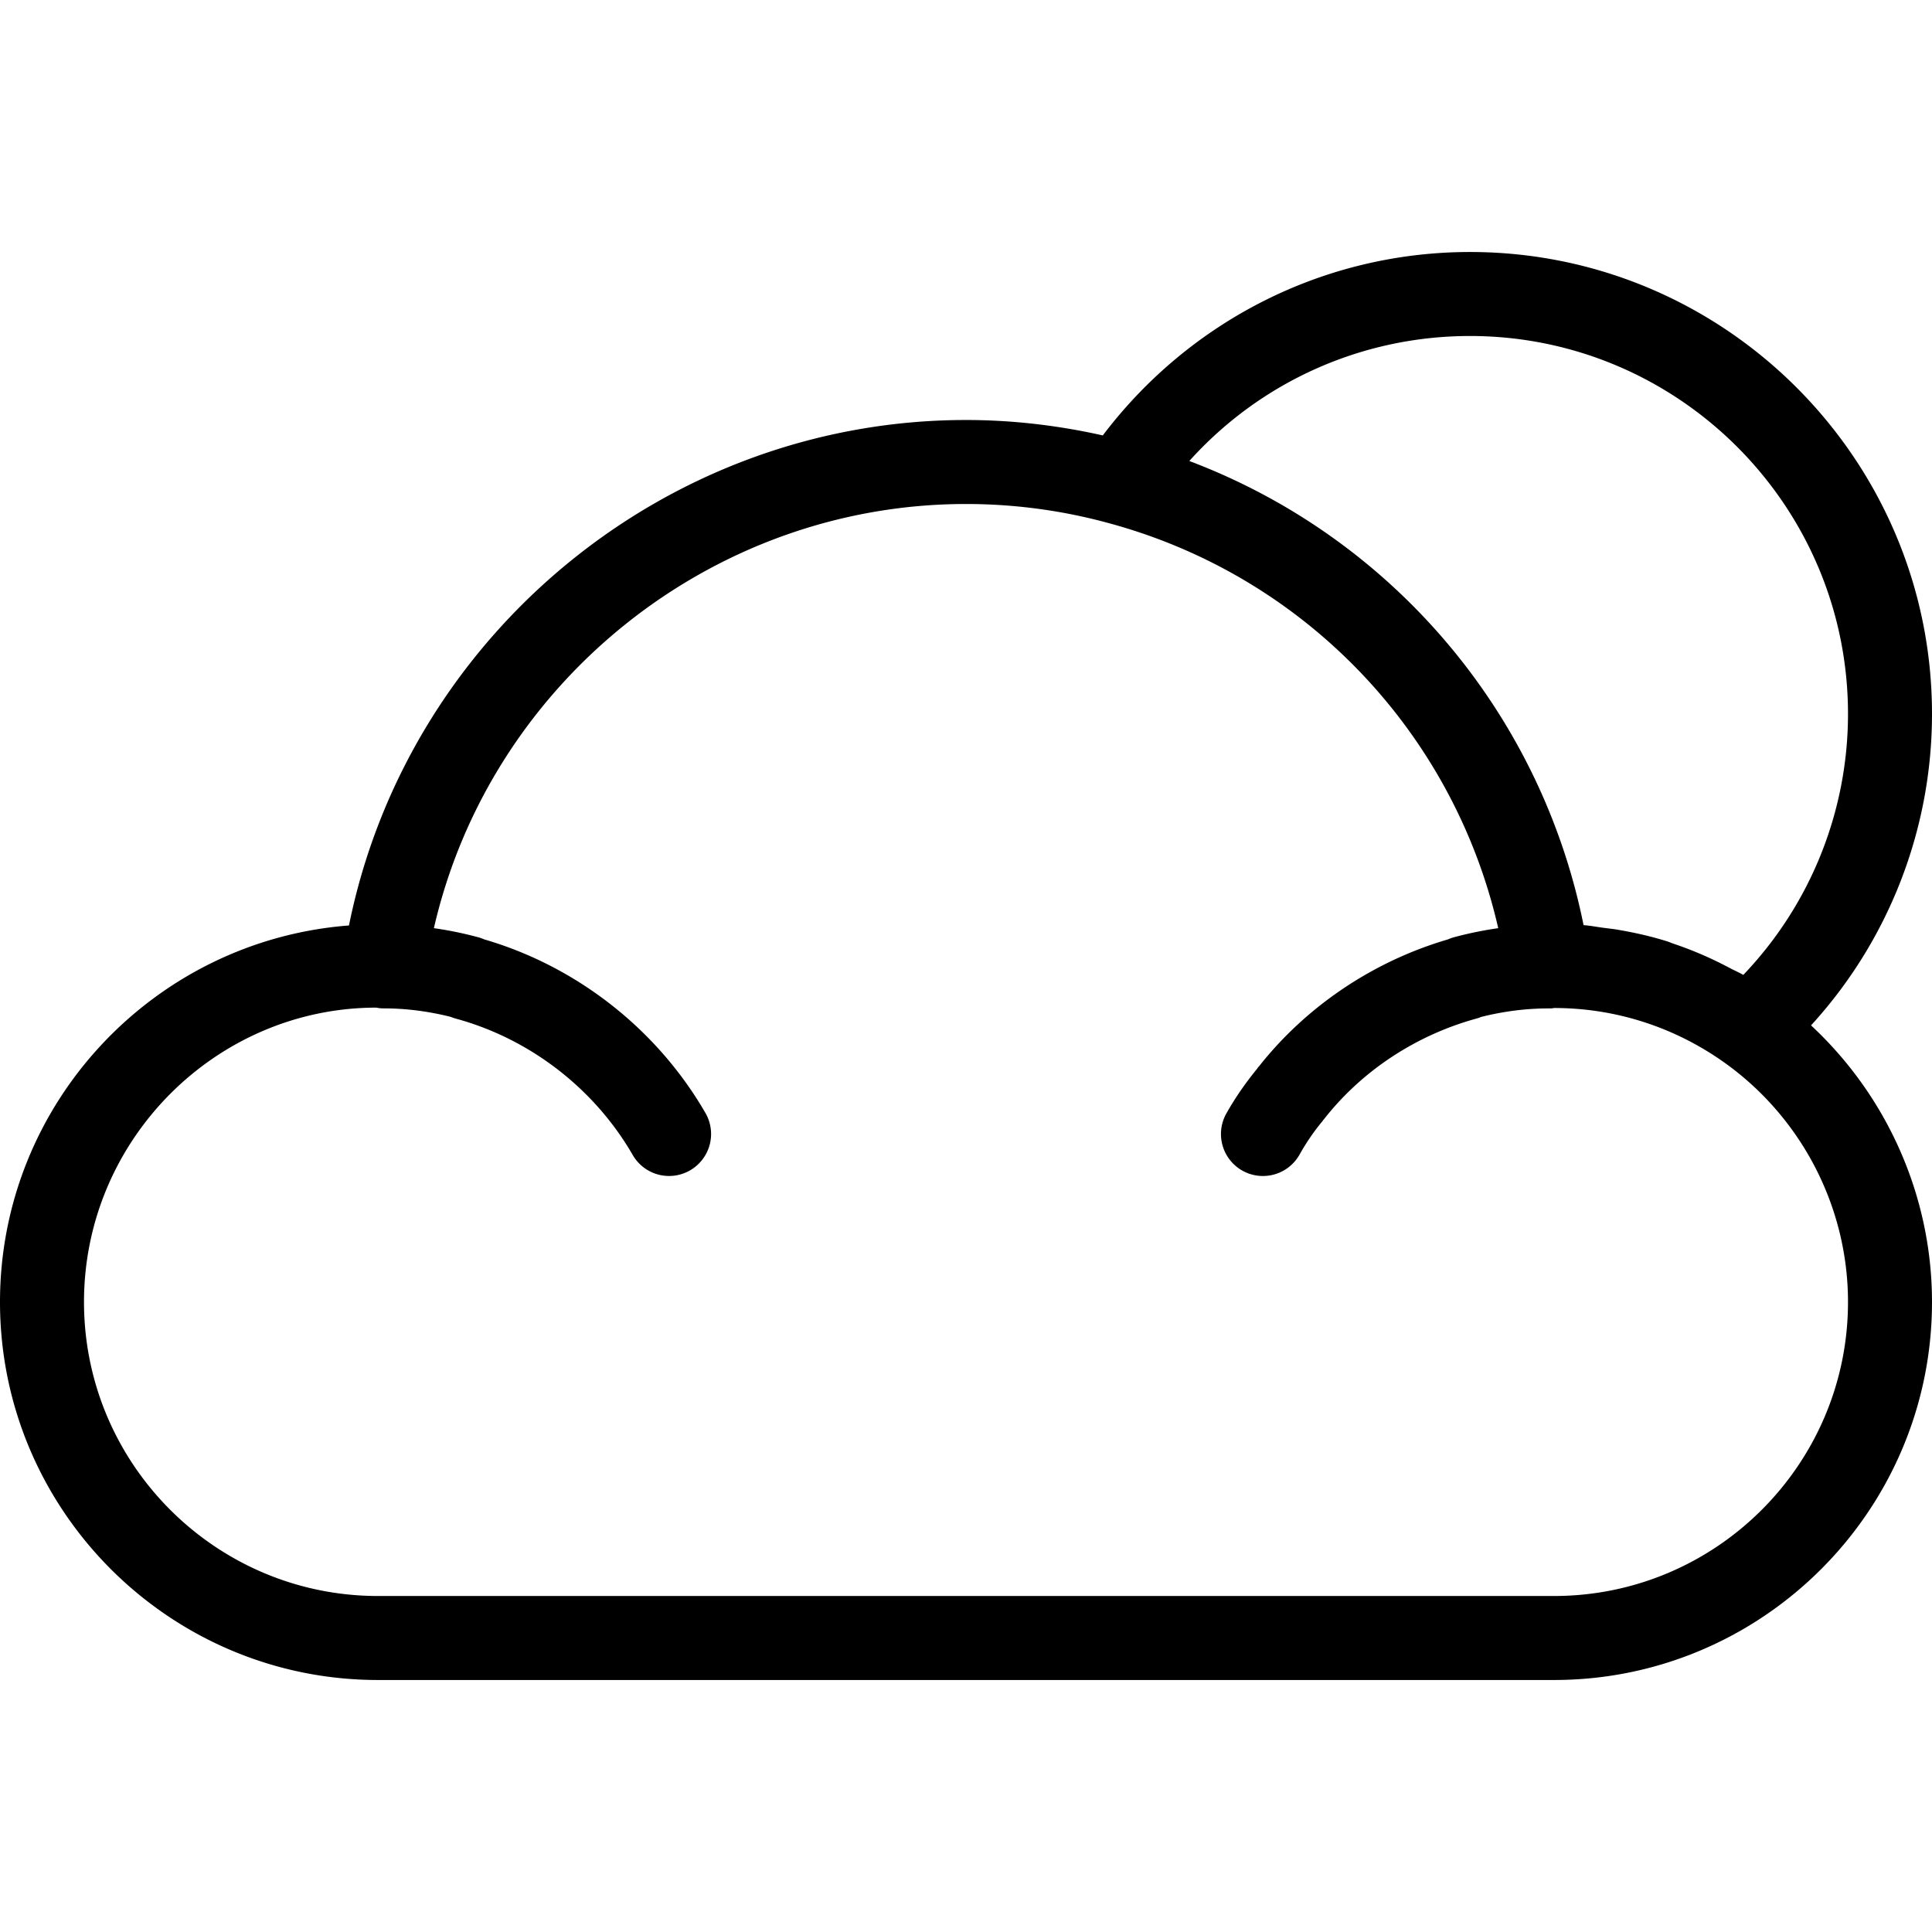 <svg xmlns="http://www.w3.org/2000/svg" viewBox="0 0 368 368" width="48" height="48"><path d="M344.96 195.312A87.906 87.906 0 00368 136c0-48.52-39.48-88-88-88-27.696 0-53.352 13.032-69.944 34.936C201.528 81.024 192.792 80 184 80c-57.064 0-106.36 40.96-117.528 96.28C29.352 179.12 0 210.168 0 248c0 39.696 32.304 72 72 72h224c39.696 0 72-32.304 72-72 0-20.08-8.488-39.16-23.04-52.688zM280 64c39.696 0 72 32.304 72 72a71.93 71.93 0 01-19.944 49.696c-.848-.496-1.752-.872-2.624-1.336a70.464 70.464 0 00-10.72-4.624c-.36-.12-.704-.288-1.064-.4-3.128-.992-6.328-1.704-9.568-2.256-.896-.152-1.792-.24-2.696-.36-1.248-.168-2.488-.408-3.752-.504a119.804 119.804 0 00-75.096-88.408C240.08 72.744 259.392 64 280 64zm16 240H72c-30.88 0-56-25.12-56-56s25.12-56 55.6-56.072c.088.016.184.016.28.024.04.008.072.032.112.04.368.056.736.08 1.104.08h.032c4.168 0 8.456.544 12.752 1.624.312.136.64.248.976.336 14.08 3.84 26.352 13.312 33.664 25.968a7.992 7.992 0 0010.928 2.92 7.994 7.994 0 002.92-10.928c-9.208-15.936-24.528-27.936-42.168-33.072a7.024 7.024 0 00-1.152-.408c-2.8-.752-5.6-1.32-8.4-1.72C93.328 130.184 135.448 96 184 96c9.208 0 18.352 1.224 27.168 3.64h.016c.008 0 .008.008.016.008 37.336 10.088 65.664 39.896 74.176 77.144-2.8.408-5.608.968-8.408 1.728-.4.104-.784.24-1.152.408-14.248 4.168-26.984 12.744-36.024 24.208-.024.032-.064.04-.088.072-.024.032-.04.064-.064.096-.032.04-.064.064-.096.104-.032.04-.032.088-.064.128-2.2 2.68-4.2 5.544-5.896 8.568-2.16 3.856-.776 8.728 3.08 10.888a8.007 8.007 0 003.888 1.008 8.003 8.003 0 006.992-4.096 42.398 42.398 0 014.44-6.456c.032-.04.04-.088.064-.128.024-.032.072-.04.096-.08 7.184-9.216 17.496-16.032 29.016-19.208.328-.088.648-.2.952-.328 4.304-1.08 8.592-1.624 12.768-1.624.504 0 .624.016 1.12-.08 11.656 0 22.856 3.584 32.408 10.36C343.184 212.872 352 229.928 352 248c0 30.88-25.12 56-56 56z"/></svg>